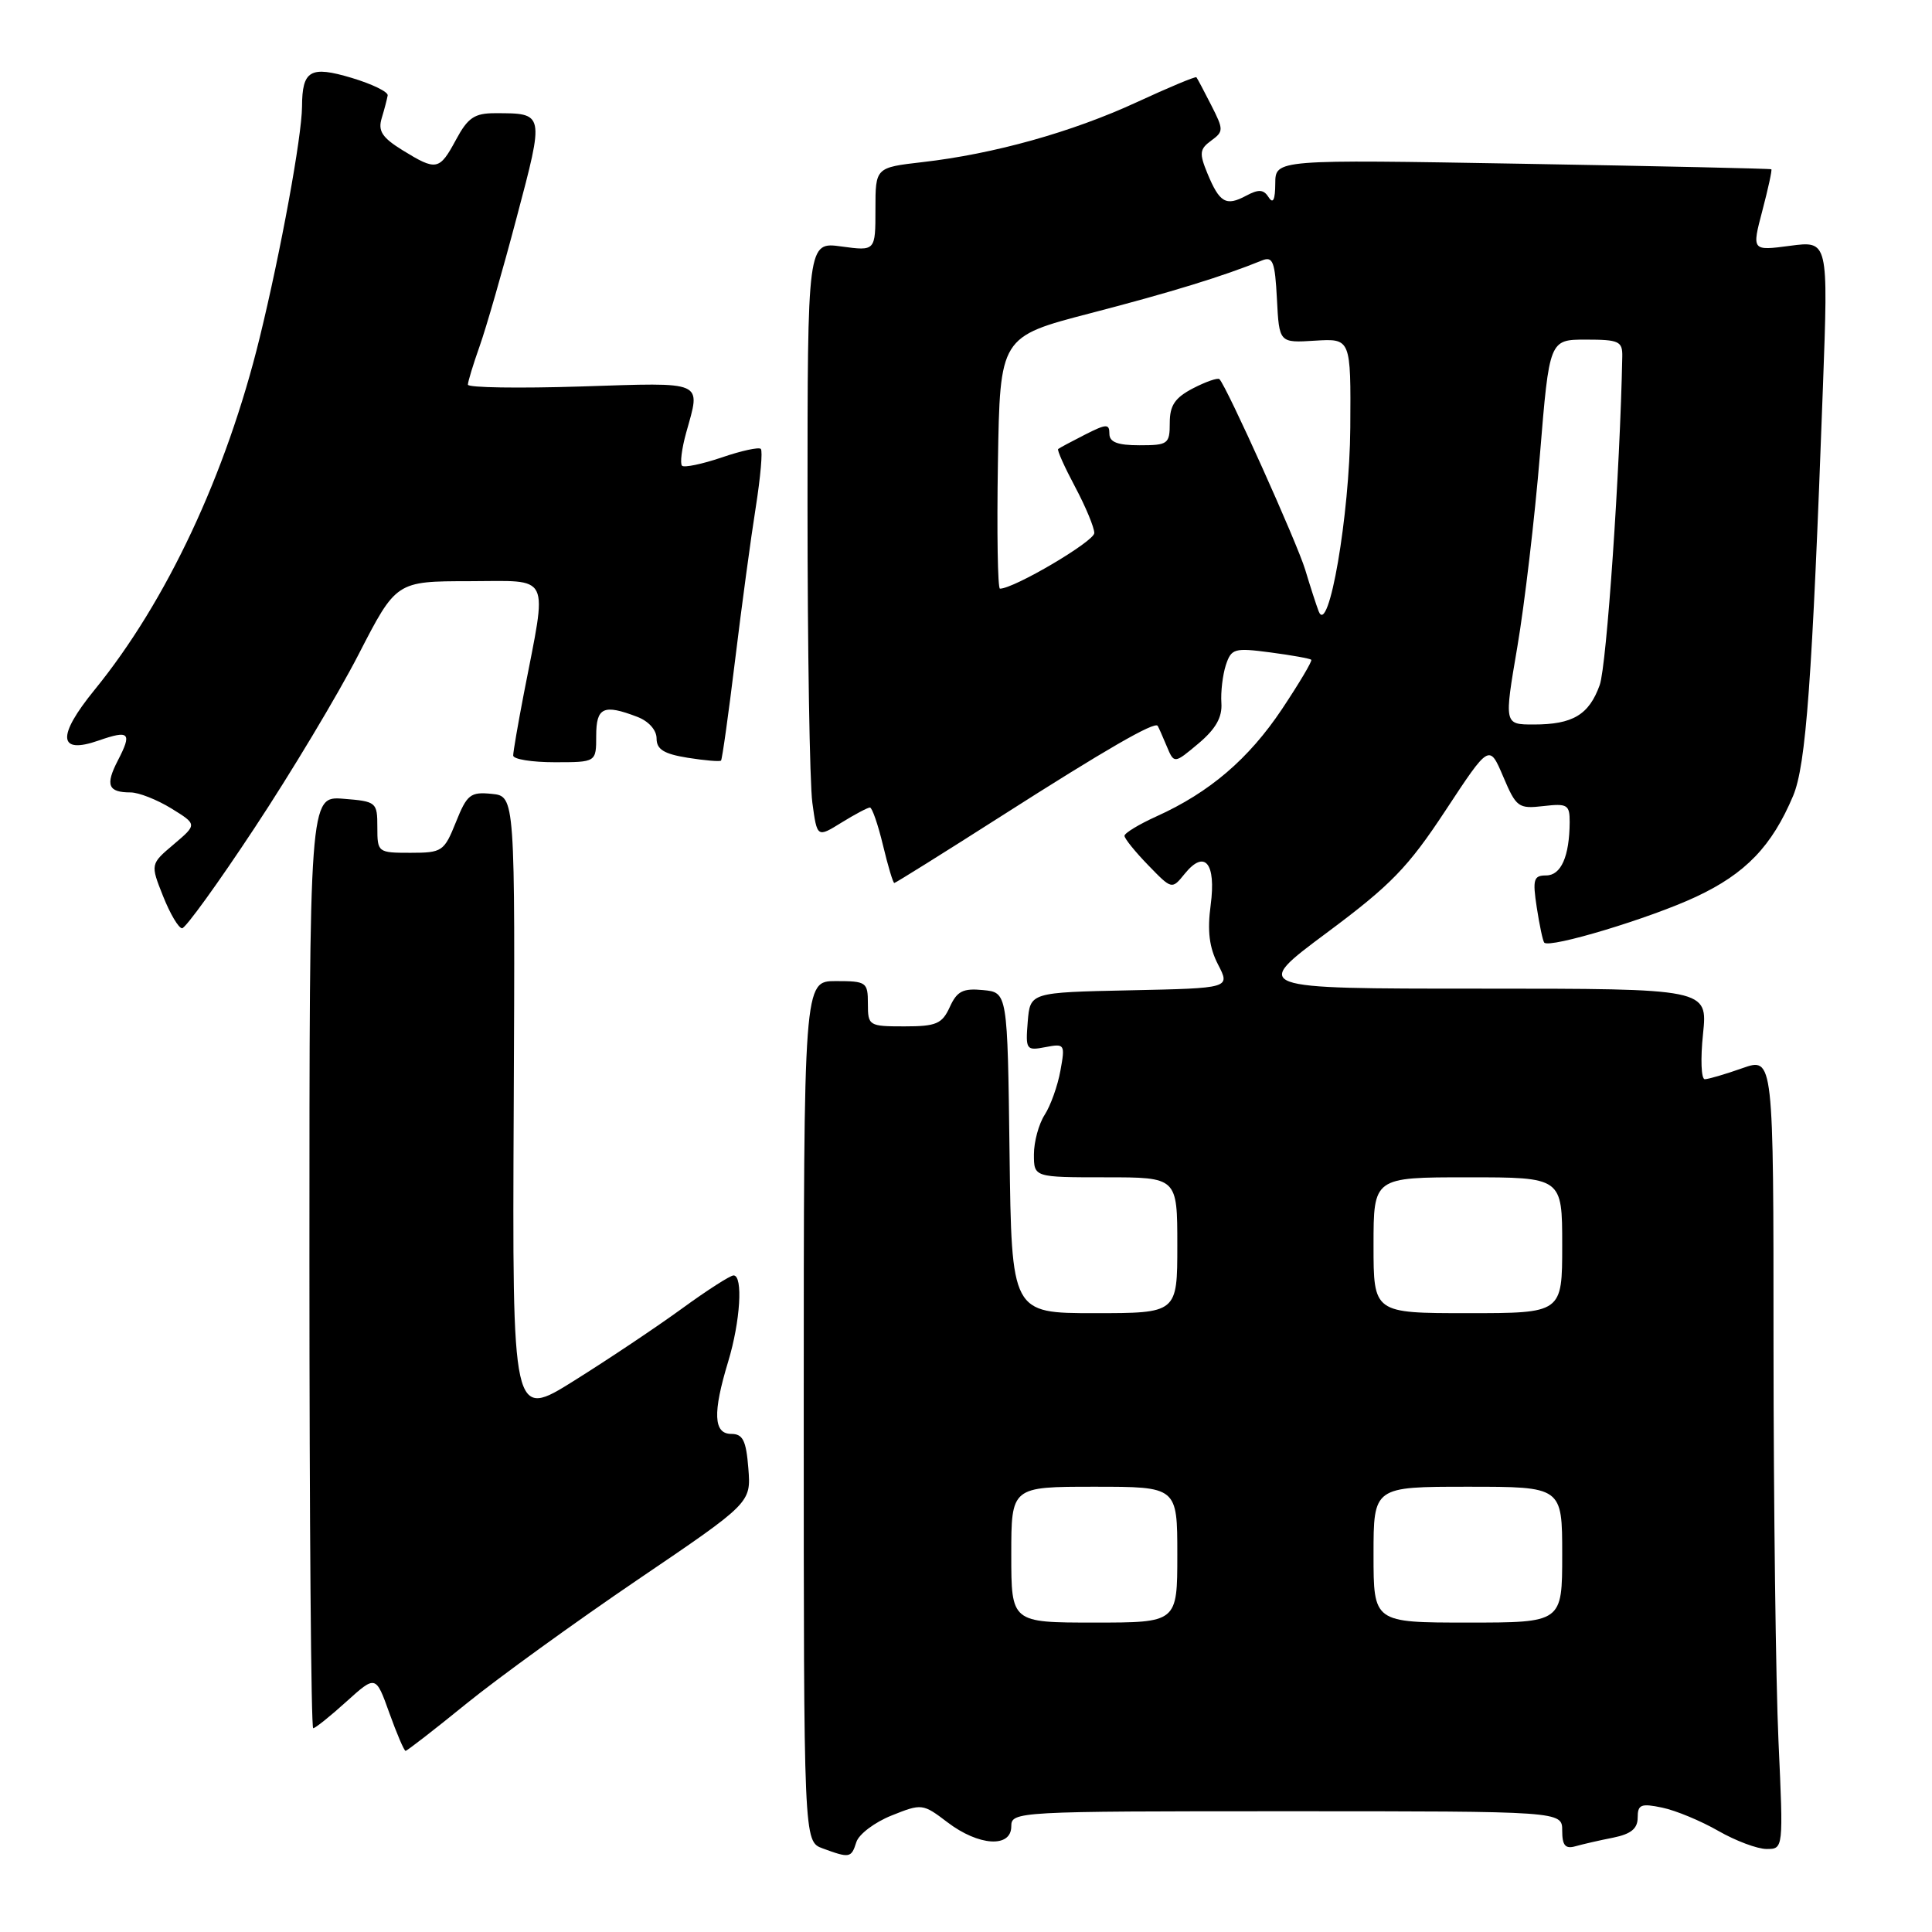 <?xml version="1.0" encoding="UTF-8" standalone="no"?>
<!DOCTYPE svg PUBLIC "-//W3C//DTD SVG 1.1//EN" "http://www.w3.org/Graphics/SVG/1.1/DTD/svg11.dtd" >
<svg xmlns="http://www.w3.org/2000/svg" xmlns:xlink="http://www.w3.org/1999/xlink" version="1.1" viewBox="0 0 256 256">
 <g >
 <path fill="currentColor"
d=" M 113.47 244.09 C 113.80 243.04 115.91 241.45 118.15 240.56 C 122.14 238.96 122.28 238.98 125.54 241.46 C 129.67 244.61 134.00 244.89 134.00 242.00 C 134.00 240.04 134.67 240.00 170.50 240.00 C 207.00 240.00 207.00 240.00 207.00 242.57 C 207.00 244.53 207.41 245.02 208.75 244.64 C 209.71 244.37 211.96 243.85 213.75 243.50 C 216.12 243.02 217.00 242.30 217.00 240.84 C 217.00 239.11 217.44 238.93 220.25 239.52 C 222.04 239.89 225.38 241.28 227.68 242.60 C 229.98 243.92 232.86 245.00 234.08 245.00 C 236.31 245.00 236.31 245.00 235.66 230.75 C 235.30 222.91 235.01 199.31 235.00 178.29 C 235.00 140.09 235.00 140.09 230.87 141.54 C 228.61 142.34 226.36 143.00 225.89 143.00 C 225.42 143.00 225.31 140.30 225.66 137.00 C 226.28 131.00 226.28 131.00 196.07 131.00 C 165.86 131.00 165.86 131.00 175.80 123.60 C 184.31 117.27 186.57 114.94 191.54 107.39 C 197.34 98.58 197.34 98.58 199.18 102.90 C 200.91 106.98 201.20 107.19 204.51 106.81 C 207.69 106.44 208.00 106.63 207.99 108.95 C 207.96 113.48 206.85 116.00 204.87 116.00 C 203.21 116.00 203.06 116.52 203.63 120.25 C 203.99 122.59 204.43 124.68 204.62 124.90 C 205.31 125.70 218.65 121.68 224.73 118.83 C 231.30 115.76 234.79 112.12 237.60 105.45 C 239.31 101.35 240.12 90.35 241.55 51.20 C 242.26 31.90 242.26 31.90 237.19 32.57 C 232.12 33.24 232.12 33.24 233.52 27.92 C 234.29 24.99 234.83 22.52 234.71 22.43 C 234.60 22.34 219.76 22.01 201.75 21.70 C 169.00 21.13 169.00 21.13 168.98 24.31 C 168.97 26.47 168.69 27.06 168.11 26.15 C 167.44 25.09 166.79 25.04 165.11 25.94 C 162.45 27.36 161.60 26.87 159.99 22.98 C 158.89 20.31 158.95 19.76 160.48 18.64 C 162.15 17.42 162.15 17.19 160.49 13.93 C 159.53 12.04 158.65 10.38 158.53 10.24 C 158.41 10.10 154.85 11.59 150.61 13.55 C 142.03 17.51 131.69 20.40 122.25 21.48 C 116.00 22.20 116.00 22.20 116.00 27.73 C 116.00 33.27 116.00 33.27 111.50 32.66 C 107.00 32.04 107.00 32.04 107.00 66.88 C 107.00 86.04 107.29 103.81 107.64 106.36 C 108.27 111.00 108.27 111.00 111.50 109.00 C 113.28 107.90 114.98 107.00 115.27 107.00 C 115.56 107.00 116.34 109.25 117.00 112.00 C 117.66 114.75 118.33 117.00 118.50 117.00 C 118.66 117.00 125.03 113.02 132.66 108.15 C 146.49 99.32 153.00 95.56 153.40 96.18 C 153.51 96.35 154.05 97.56 154.59 98.86 C 155.58 101.22 155.58 101.22 158.80 98.52 C 161.09 96.59 161.97 95.05 161.84 93.15 C 161.74 91.69 162.01 89.44 162.43 88.13 C 163.16 85.93 163.55 85.82 168.34 86.45 C 171.16 86.82 173.59 87.26 173.75 87.42 C 173.91 87.58 172.16 90.52 169.87 93.96 C 165.46 100.56 160.27 105.00 153.25 108.17 C 150.91 109.23 149.00 110.39 149.00 110.75 C 149.00 111.11 150.41 112.86 152.14 114.64 C 155.28 117.88 155.28 117.88 156.98 115.78 C 159.63 112.51 161.16 114.35 160.42 119.92 C 159.96 123.36 160.23 125.55 161.40 127.81 C 163.02 130.94 163.02 130.94 149.76 131.22 C 136.50 131.50 136.50 131.50 136.18 135.38 C 135.88 139.10 135.98 139.24 138.52 138.75 C 141.09 138.26 141.15 138.36 140.51 141.87 C 140.15 143.87 139.21 146.50 138.43 147.71 C 137.64 148.93 137.00 151.30 137.00 152.96 C 137.00 156.00 137.00 156.00 146.50 156.00 C 156.00 156.00 156.00 156.00 156.00 165.00 C 156.00 174.00 156.00 174.00 145.02 174.00 C 134.04 174.00 134.04 174.00 133.77 152.75 C 133.50 131.50 133.50 131.50 130.26 131.19 C 127.59 130.93 126.81 131.33 125.85 133.44 C 124.83 135.67 124.06 136.00 119.84 136.00 C 115.13 136.00 115.00 135.92 115.00 133.00 C 115.00 130.14 114.81 130.00 110.75 130.00 C 106.50 130.00 106.50 130.00 106.50 187.00 C 106.50 244.00 106.50 244.00 109.00 244.92 C 112.59 246.24 112.80 246.20 113.47 244.09 Z  M 61.79 225.75 C 66.03 222.31 76.26 214.91 84.51 209.31 C 99.52 199.13 99.52 199.13 99.16 194.57 C 98.87 190.87 98.43 190.00 96.90 190.00 C 94.54 190.00 94.42 187.22 96.49 180.41 C 98.10 175.09 98.48 169.00 97.20 169.00 C 96.76 169.00 93.69 170.97 90.38 173.38 C 87.07 175.79 80.66 180.08 76.12 182.92 C 67.88 188.09 67.88 188.09 68.07 146.79 C 68.26 105.50 68.26 105.50 65.15 105.19 C 62.33 104.91 61.88 105.27 60.41 108.94 C 58.85 112.82 58.59 113.00 54.39 113.00 C 50.06 113.00 50.00 112.95 50.00 109.60 C 50.00 106.29 49.88 106.19 45.50 105.84 C 41.00 105.49 41.00 105.49 41.00 167.24 C 41.00 201.21 41.22 229.00 41.50 229.00 C 41.77 229.00 43.75 227.42 45.89 225.48 C 49.79 221.96 49.79 221.96 51.59 226.98 C 52.58 229.74 53.55 232.00 53.74 232.00 C 53.93 232.00 57.56 229.19 61.79 225.75 Z  M 33.72 109.72 C 38.55 102.42 44.75 92.08 47.50 86.74 C 52.50 77.02 52.50 77.02 62.19 77.01 C 73.18 77.00 72.55 75.70 69.42 91.86 C 68.64 95.90 68.00 99.62 68.00 100.11 C 68.00 100.60 70.47 101.00 73.50 101.00 C 79.00 101.00 79.00 101.00 79.00 97.50 C 79.00 93.72 79.96 93.27 84.43 94.98 C 85.94 95.55 87.00 96.73 87.00 97.85 C 87.00 99.30 87.97 99.90 91.13 100.41 C 93.41 100.77 95.39 100.94 95.54 100.78 C 95.69 100.63 96.53 94.65 97.40 87.50 C 98.27 80.35 99.50 71.23 100.14 67.23 C 100.77 63.23 101.08 59.74 100.81 59.48 C 100.55 59.22 98.21 59.73 95.62 60.62 C 93.02 61.50 90.66 61.99 90.37 61.71 C 90.09 61.42 90.33 59.46 90.92 57.34 C 92.86 50.36 93.58 50.68 77.00 51.21 C 68.75 51.47 62.00 51.37 62.00 50.97 C 62.00 50.58 62.70 48.28 63.55 45.88 C 64.41 43.47 66.62 35.79 68.46 28.82 C 72.15 14.90 72.17 15.00 65.58 15.00 C 62.87 15.00 61.99 15.60 60.43 18.50 C 58.22 22.60 57.83 22.67 53.33 19.90 C 50.63 18.23 50.06 17.35 50.58 15.65 C 50.94 14.47 51.29 13.11 51.37 12.64 C 51.44 12.17 49.30 11.13 46.60 10.32 C 41.12 8.68 40.04 9.30 40.02 14.12 C 39.99 18.11 37.21 33.30 34.41 44.75 C 29.98 62.84 22.08 79.69 12.53 91.41 C 7.51 97.57 7.70 100.00 13.05 98.13 C 17.16 96.70 17.53 97.08 15.61 100.78 C 13.93 104.03 14.32 105.00 17.30 105.00 C 18.38 105.00 20.81 105.96 22.70 107.12 C 26.13 109.24 26.13 109.24 23.03 111.87 C 19.92 114.50 19.92 114.50 21.61 118.75 C 22.54 121.09 23.67 123.00 24.13 123.00 C 24.58 123.00 28.90 117.03 33.72 109.72 Z  M 134.00 206.00 C 134.00 197.00 134.00 197.00 145.00 197.00 C 156.00 197.00 156.00 197.00 156.00 206.00 C 156.00 215.00 156.00 215.00 145.00 215.00 C 134.00 215.00 134.00 215.00 134.00 206.00 Z  M 182.00 206.00 C 182.00 197.00 182.00 197.00 194.50 197.00 C 207.00 197.00 207.00 197.00 207.00 206.00 C 207.00 215.00 207.00 215.00 194.50 215.00 C 182.00 215.00 182.00 215.00 182.00 206.00 Z  M 182.00 165.00 C 182.00 156.00 182.00 156.00 194.50 156.00 C 207.00 156.00 207.00 156.00 207.00 165.00 C 207.00 174.00 207.00 174.00 194.50 174.00 C 182.00 174.00 182.00 174.00 182.00 165.00 Z  M 201.05 85.74 C 202.01 80.10 203.36 68.63 204.05 60.24 C 205.30 45.00 205.30 45.00 210.15 45.00 C 214.53 45.00 215.00 45.22 214.96 47.25 C 214.67 62.25 212.89 88.22 211.97 90.77 C 210.55 94.72 208.40 96.00 203.22 96.00 C 199.30 96.00 199.30 96.00 201.05 85.74 Z  M 174.73 81.00 C 174.41 80.17 173.61 77.70 172.95 75.50 C 171.87 71.92 162.55 51.21 161.58 50.24 C 161.36 50.03 159.79 50.57 158.09 51.45 C 155.69 52.70 155.00 53.71 155.00 56.03 C 155.00 58.83 154.77 59.00 151.00 59.00 C 148.08 59.00 147.00 58.59 147.00 57.47 C 147.00 56.13 146.61 56.15 143.75 57.60 C 141.96 58.51 140.37 59.36 140.21 59.50 C 140.05 59.64 141.06 61.89 142.46 64.52 C 143.86 67.15 145.00 69.90 145.00 70.63 C 145.00 71.73 134.37 78.00 132.50 78.00 C 132.20 78.00 132.08 70.49 132.23 61.31 C 132.50 44.62 132.50 44.62 144.50 41.50 C 155.24 38.71 162.12 36.59 167.20 34.52 C 168.66 33.92 168.94 34.63 169.20 39.63 C 169.50 45.44 169.50 45.44 174.25 45.14 C 179.00 44.85 179.00 44.85 178.92 56.67 C 178.84 68.23 176.05 84.43 174.73 81.00 Z "/>
</g>
</svg>